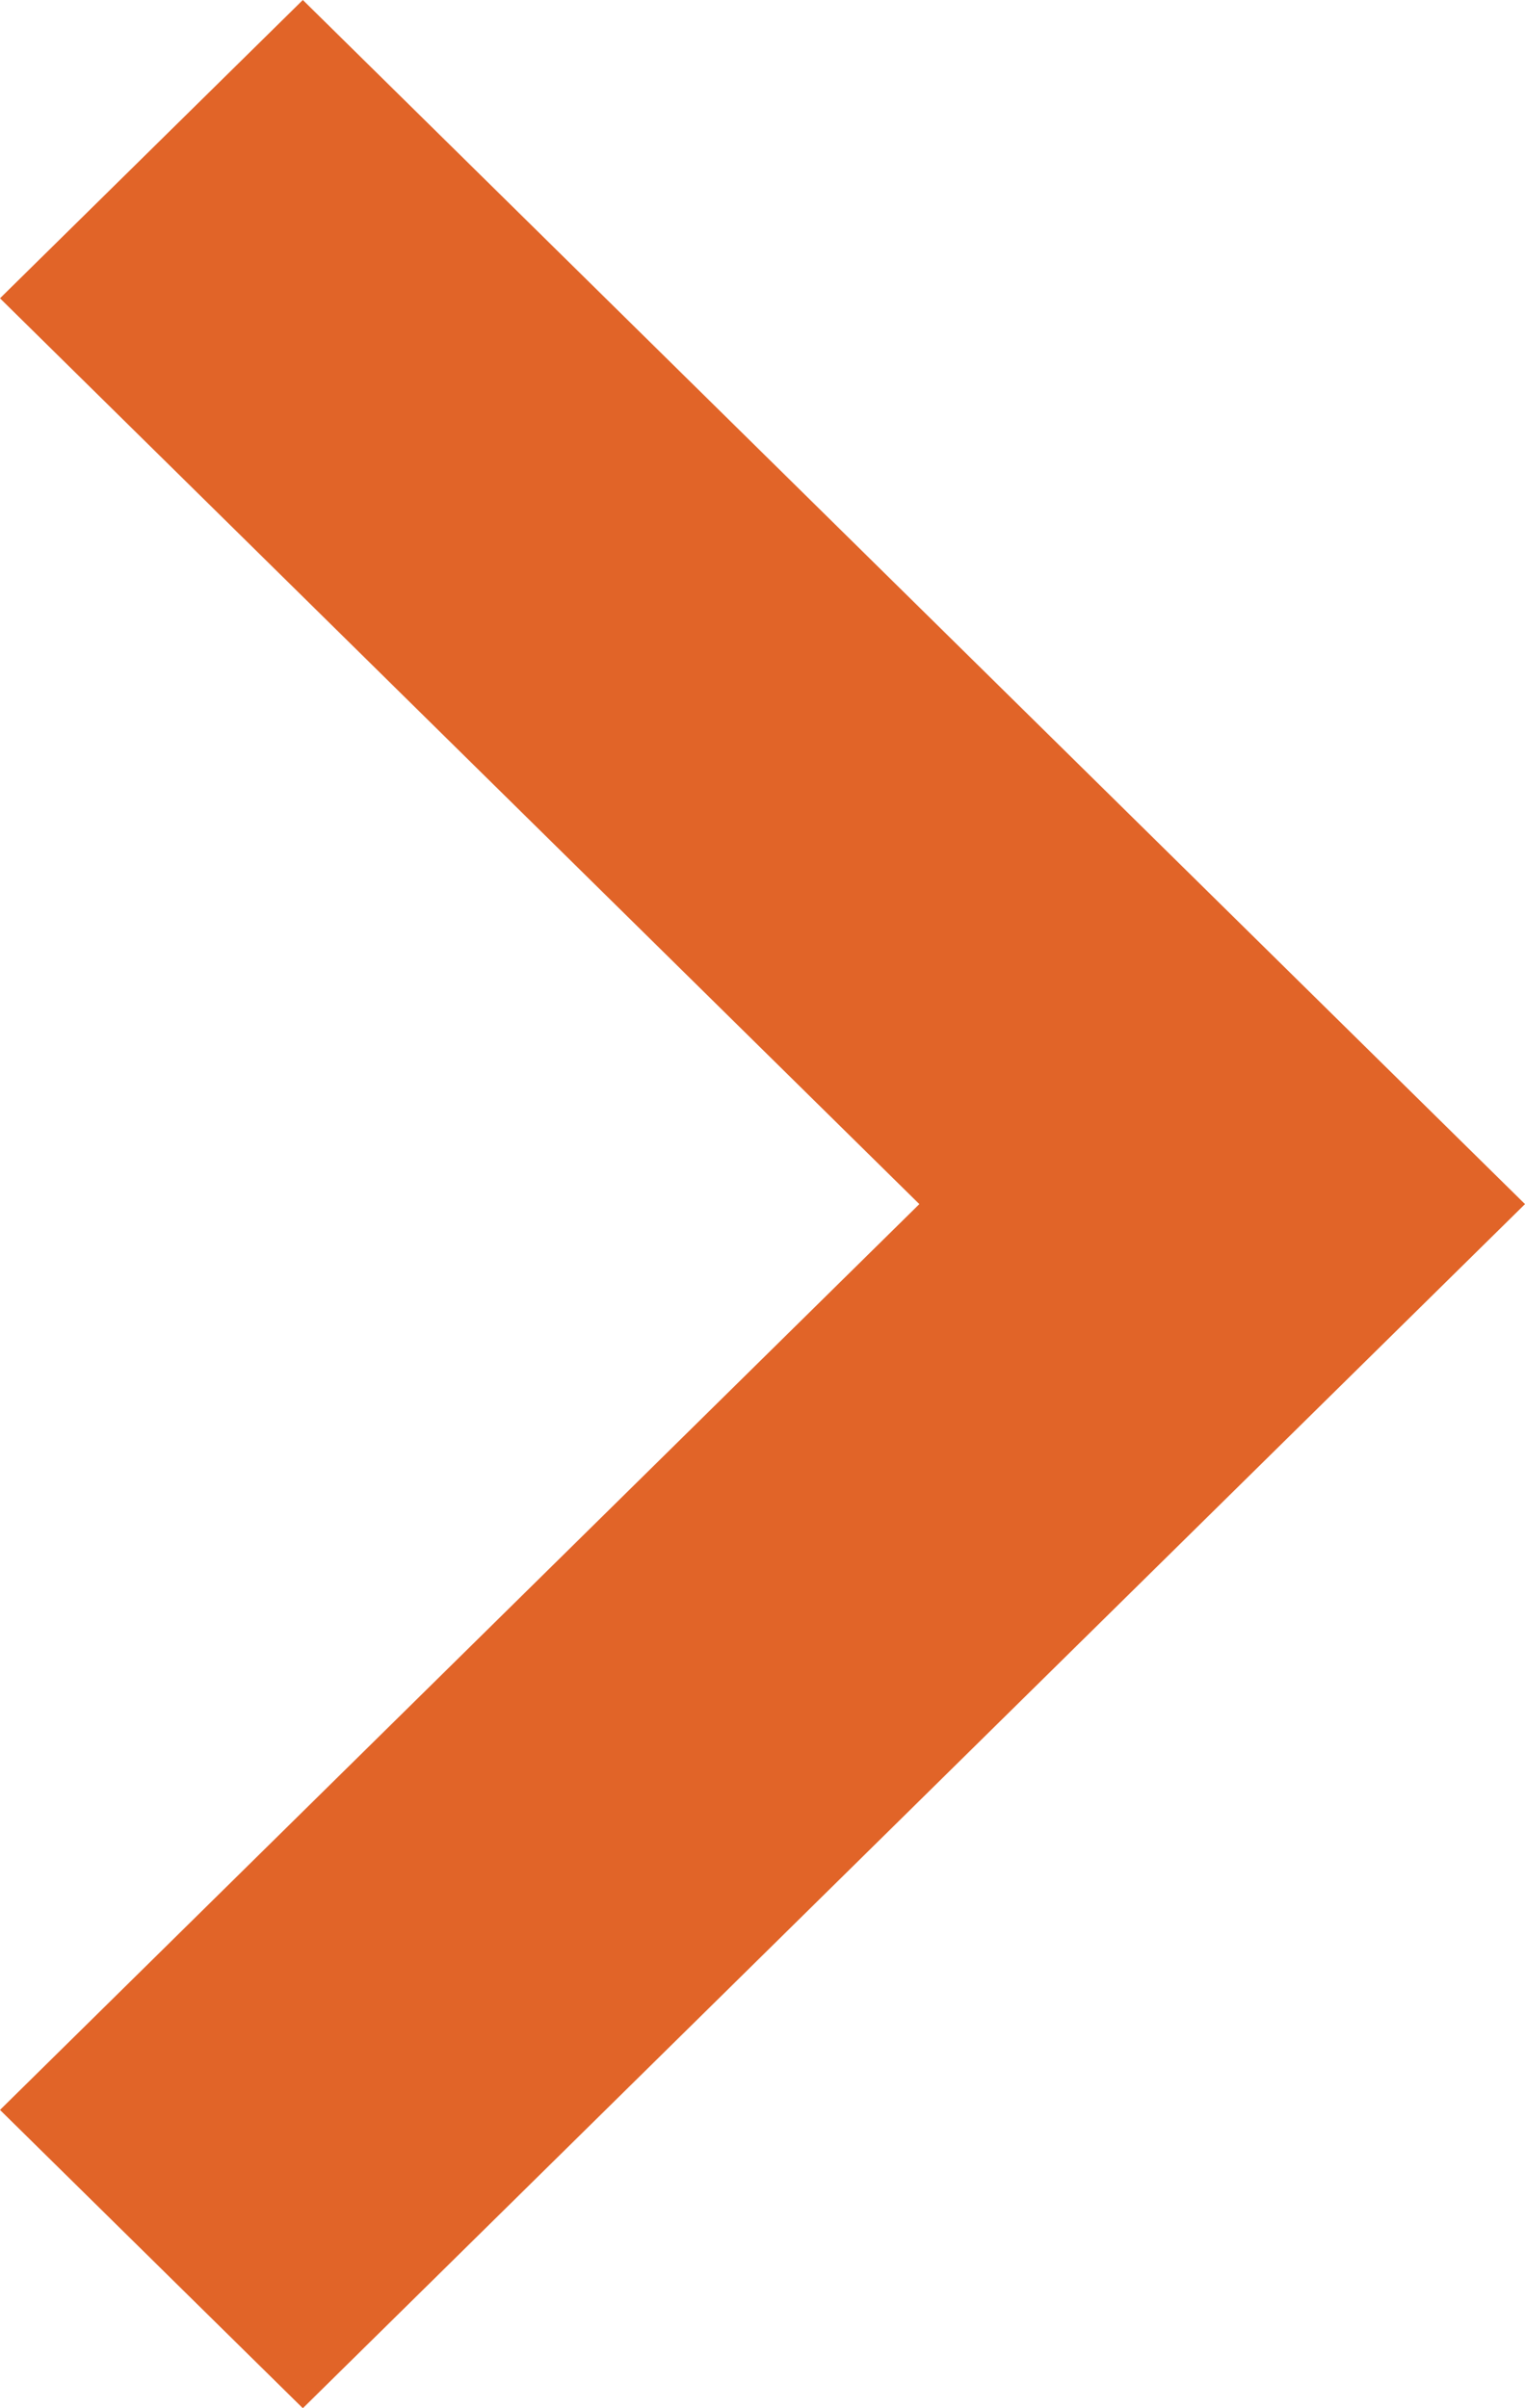 <svg width="19" height="30" viewBox="0 0 19 30" fill="none" xmlns="http://www.w3.org/2000/svg">
<path d="M3.773 0L19 15L3.773 30L-1.90735e-06 26.284L11.454 15L-1.90735e-06 3.716L3.773 0Z" fill="#E16428"/>
</svg>
